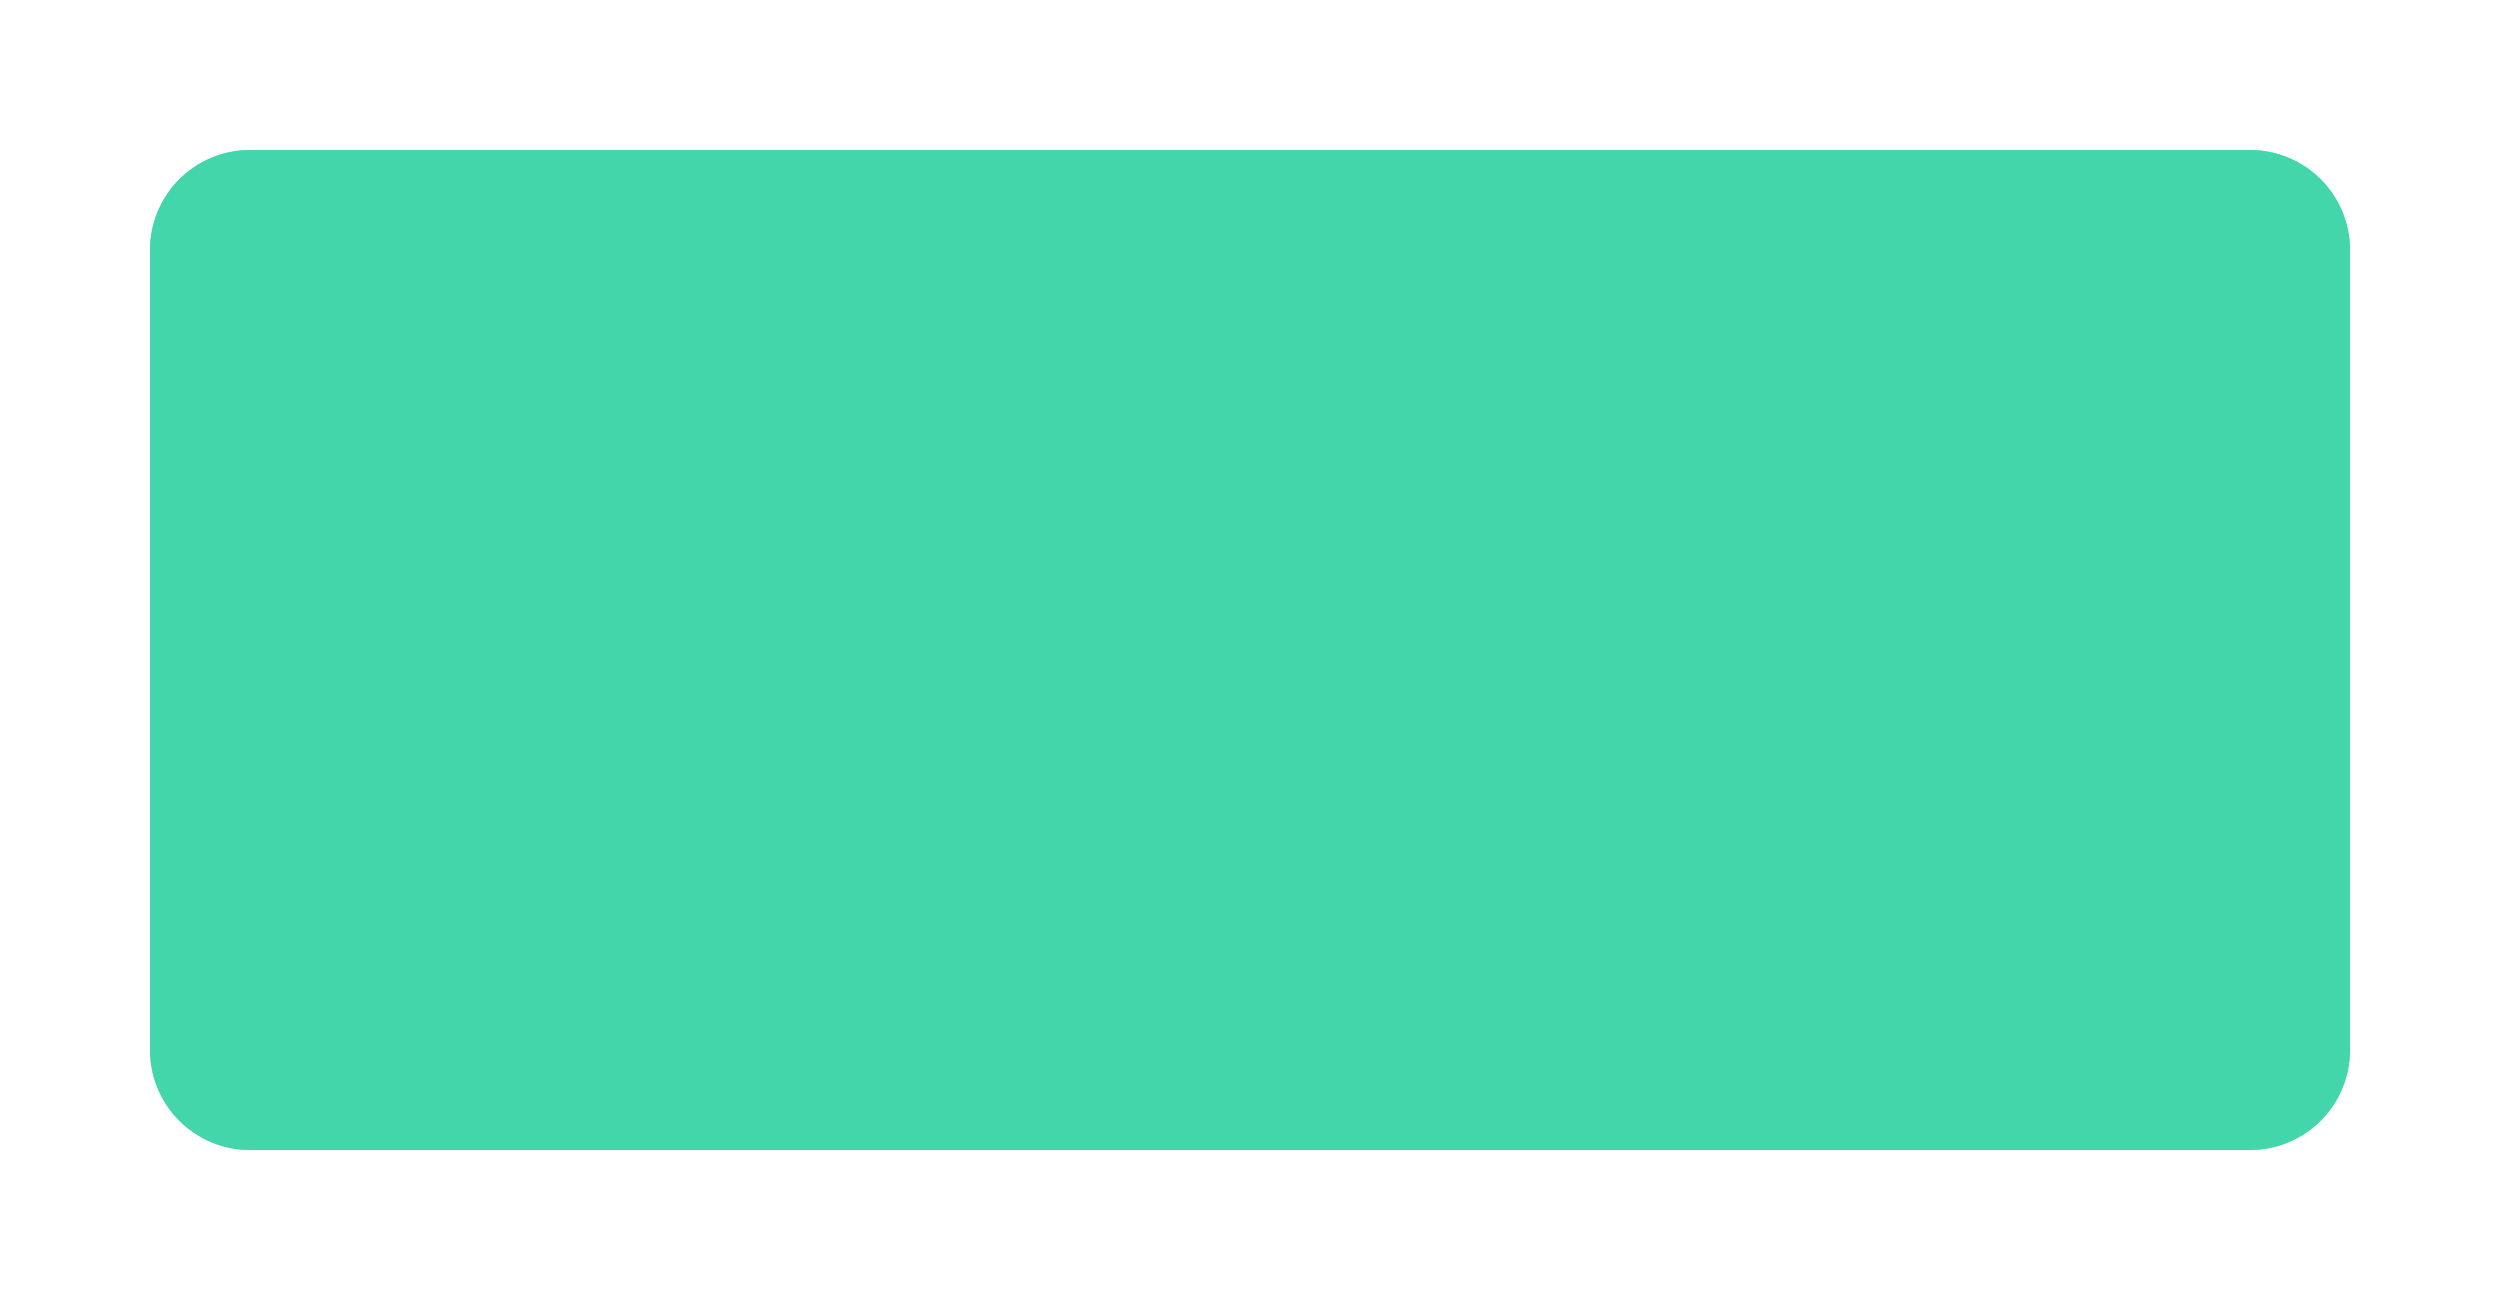 ﻿<?xml version="1.0" encoding="utf-8"?>
<svg version="1.1" xmlns:xlink="http://www.w3.org/1999/xlink" width="100px" height="52px" xmlns="http://www.w3.org/2000/svg">
  <defs>
    <filter x="1056px" y="245px" width="100px" height="52px" filterUnits="userSpaceOnUse" id="filter913">
      <feOffset dx="0" dy="0" in="SourceAlpha" result="shadowOffsetInner" />
      <feGaussianBlur stdDeviation="3" in="shadowOffsetInner" result="shadowGaussian" />
      <feComposite in2="shadowGaussian" operator="atop" in="SourceAlpha" result="shadowComposite" />
      <feColorMatrix type="matrix" values="0 0 0 0 0.239  0 0 0 0 0.831  0 0 0 0 0.655  0 0 0 0.498 0  " in="shadowComposite" />
    </filter>
    <g id="widget914">
      <path d="M 1062 255  A 4 4 0 0 1 1066 251 L 1146 251  A 4 4 0 0 1 1150 255 L 1150 287  A 4 4 0 0 1 1146 291 L 1066 291  A 4 4 0 0 1 1062 287 L 1062 255  Z " fill-rule="nonzero" fill="#3dd4a7" stroke="none" fill-opacity="0.8" />
    </g>
  </defs>
  <g transform="matrix(1 0 0 1 -1056 -245 )">
    <use xlink:href="#widget914" filter="url(#filter913)" />
    <use xlink:href="#widget914" />
  </g>
</svg>